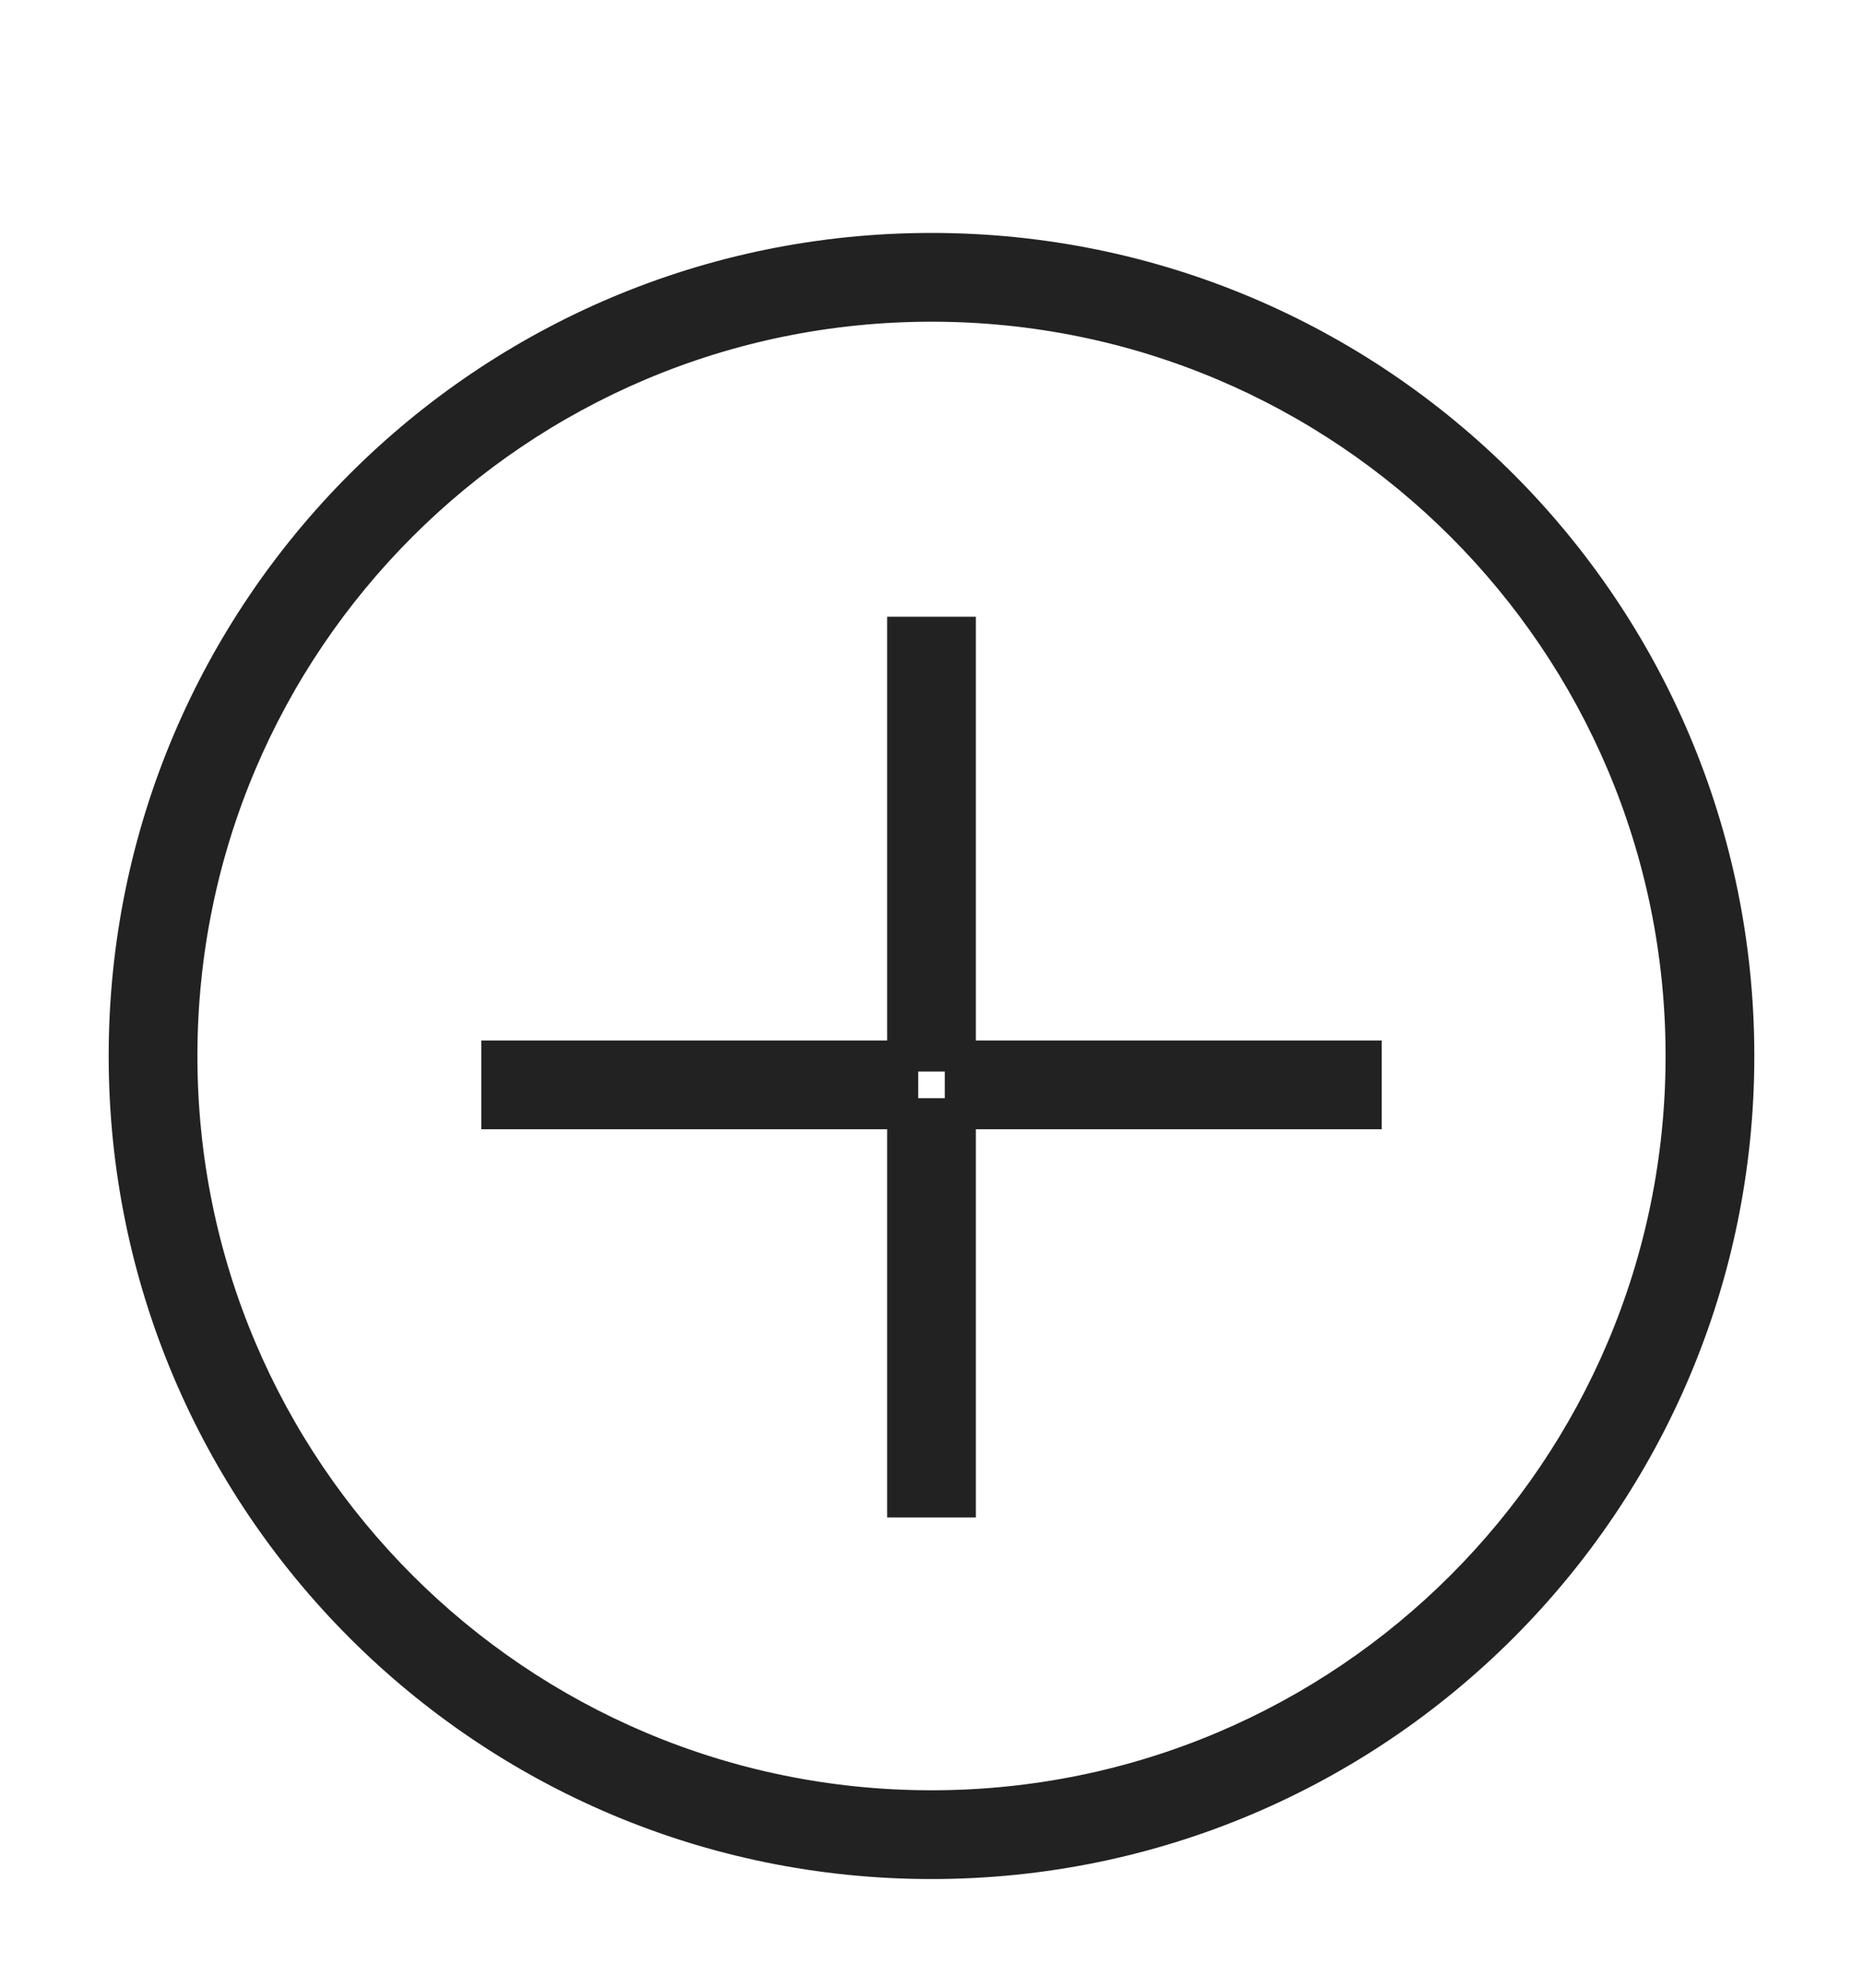 <?xml version="1.0" encoding="UTF-8" standalone="no"?>
<svg width="30px" height="32px" viewBox="0 0 30 32" version="1.1" xmlns="http://www.w3.org/2000/svg" xmlns:xlink="http://www.w3.org/1999/xlink" xmlns:sketch="http://www.bohemiancoding.com/sketch/ns">
    <!-- Generator: Sketch 3.4.2 (15857) - http://www.bohemiancoding.com/sketch -->
    <title>Artboard 2</title>
    <desc>Created with Sketch.</desc>
    <defs></defs>
    <g id="Page-1" stroke="none" stroke-width="1" fill="none" fill-rule="evenodd" sketch:type="MSPage">
        <g id="v" sketch:type="MSArtboardGroup" transform="translate(-1875, -1116)" stroke="#222222" stroke-width="0.5" fill="#222222">
            <g id="Icons" sketch:type="MSLayerGroup" transform="translate(1812, 1009)">
                <g id="General-icons" transform="translate(3, 106)" sketch:type="MSShapeGroup">
                    <path d="M75,31 C82.18,31 88,25.18 88,18 C88,10.82 82.18,5 75,5 C67.82,5 62,10.82 62,18 C62,25.18 67.82,31 75,31 L75,31 Z M75,30.071 C68.333,30.071 62.929,24.667 62.929,18 C62.929,11.333 68.333,5.929 75,5.929 C81.667,5.929 87.071,11.333 87.071,18 C87.071,24.667 81.667,30.071 75,30.071 L75,30.071 Z M68.368,18 L68,18 L68,18.929 L68.368,18.929 L81.632,18.929 L82,18.929 L82,18 L81.632,18 L68.368,18 Z M74.536,24.81 L74.536,25.179 L75.464,25.179 L75.464,24.81 L75.464,11.547 L75.464,11.179 L74.536,11.179 L74.536,11.547 L74.536,24.81 Z" id="Add-new-booking"></path>
                </g>
            </g>
        </g>
        <g id="Artboard-2" sketch:type="MSArtboardGroup"></g>
    </g>
</svg>